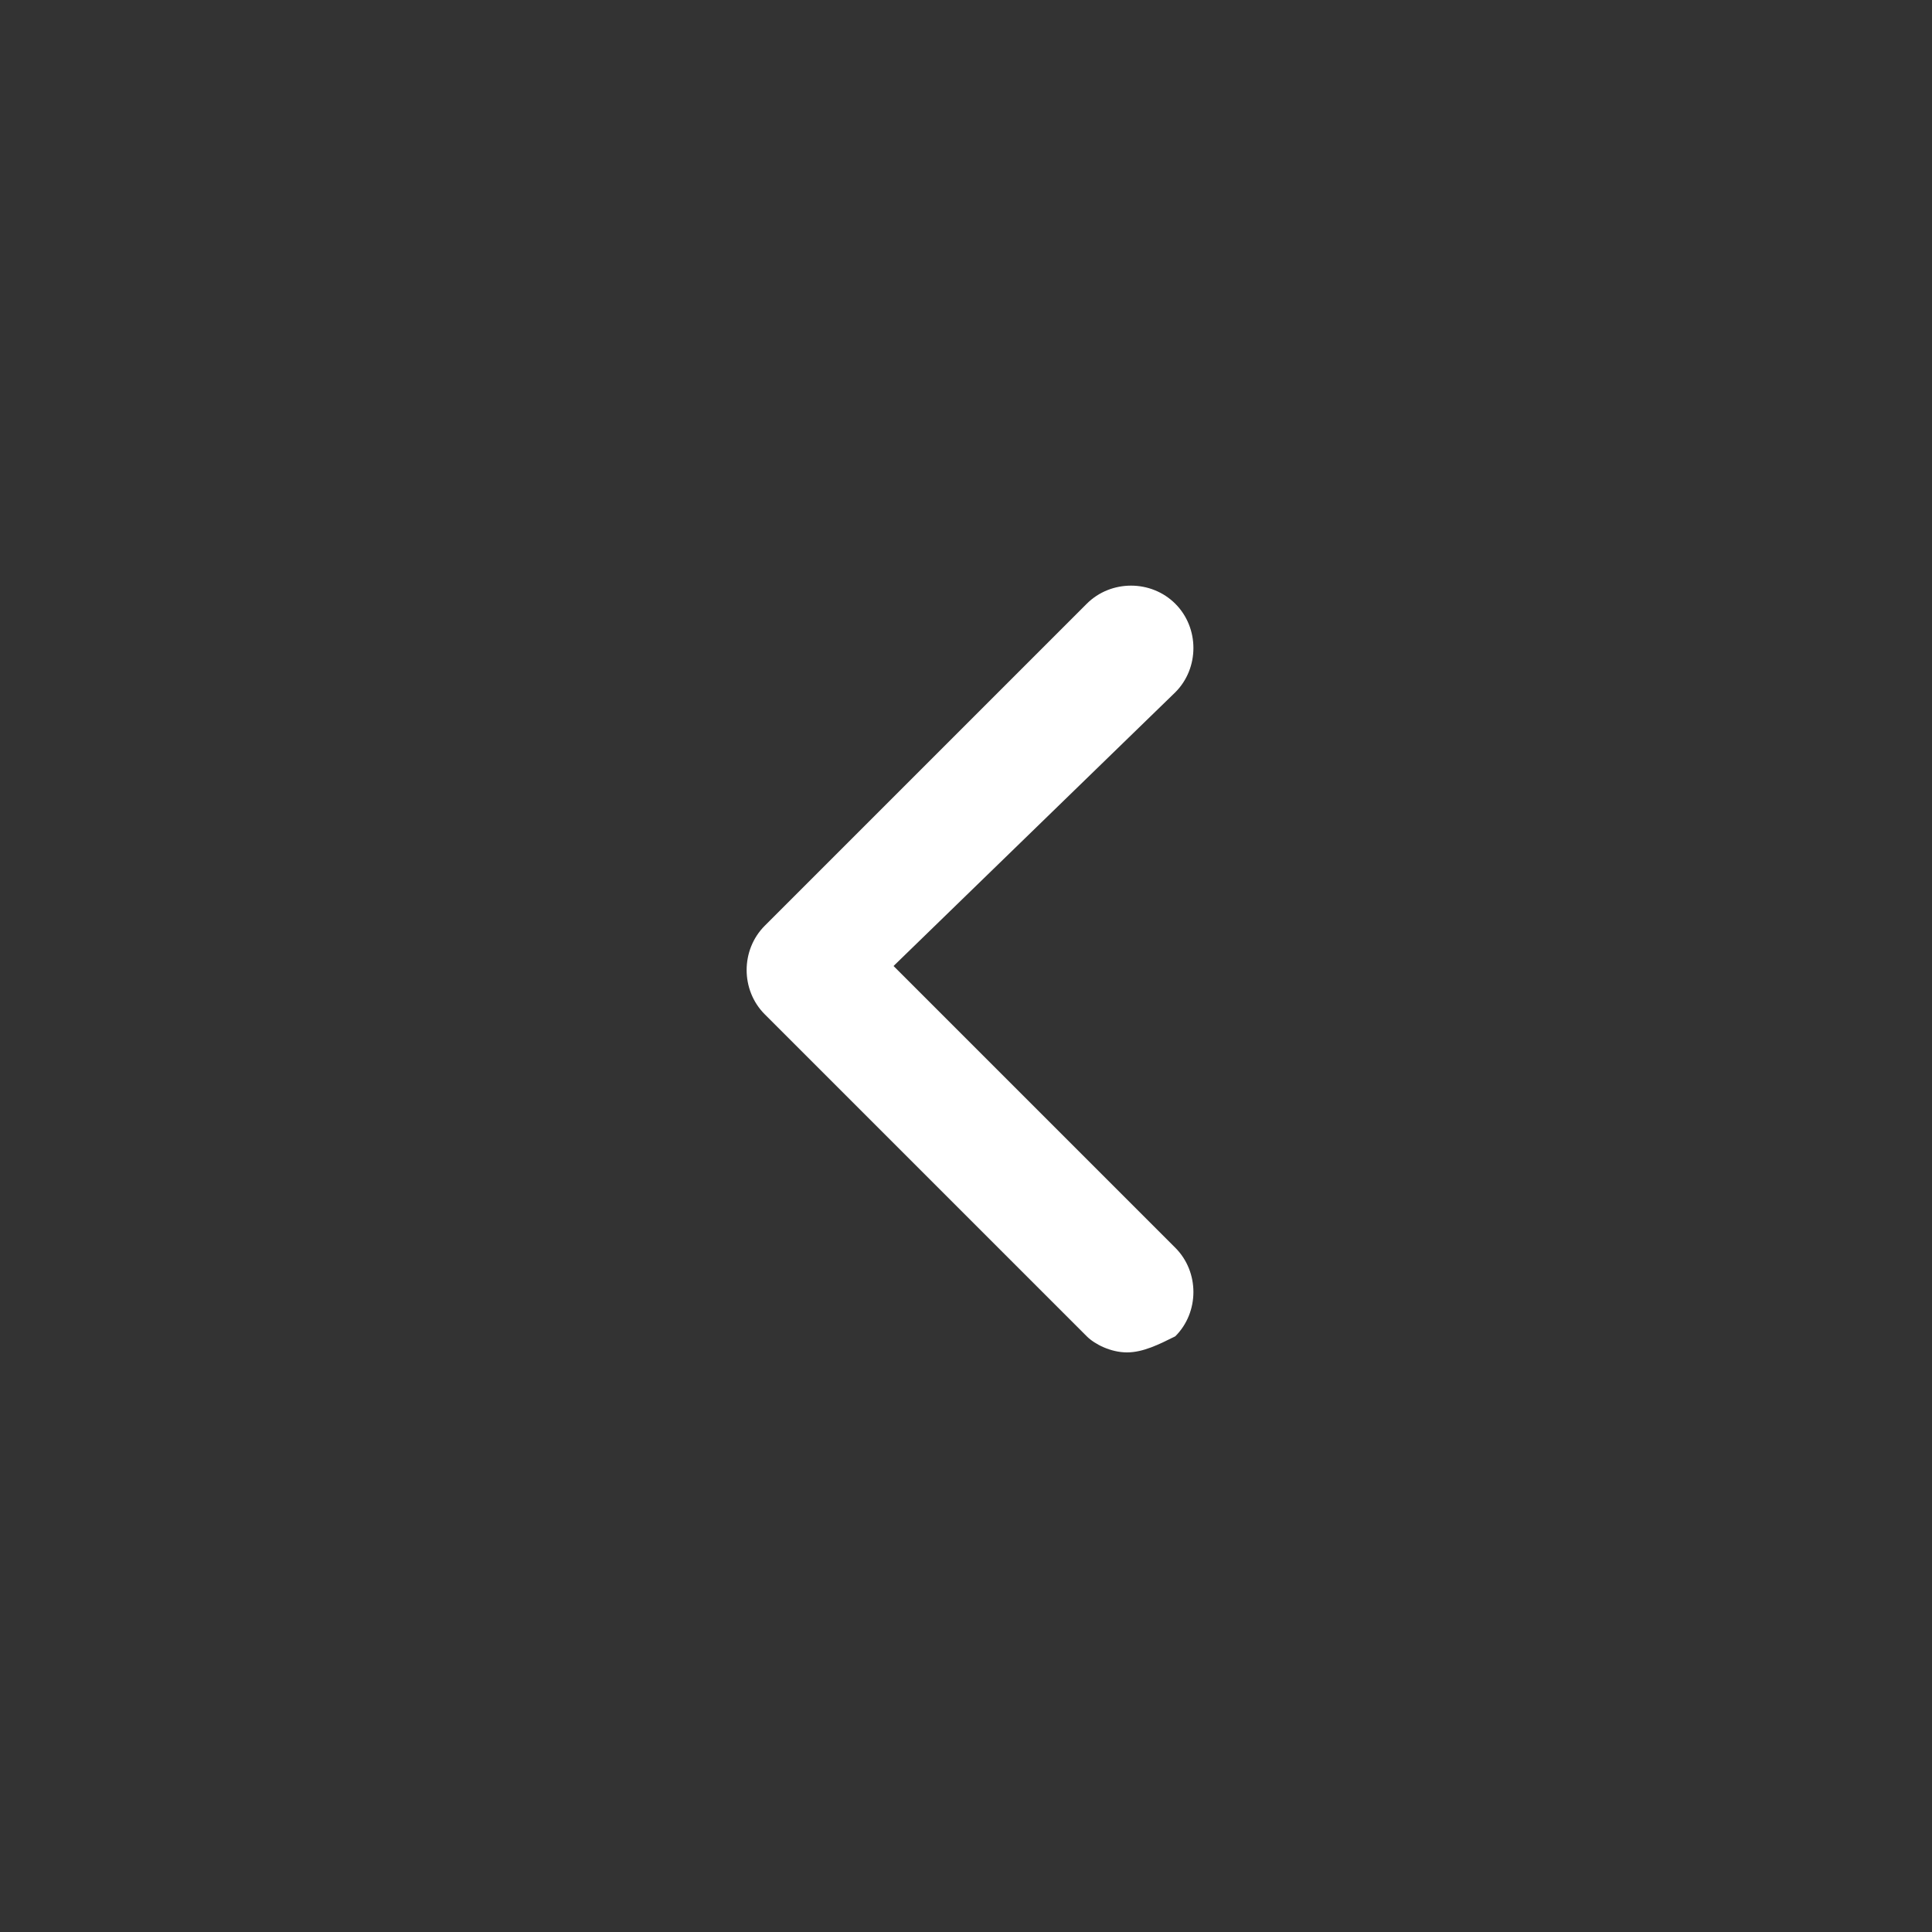 <?xml version="1.0" encoding="utf-8"?>
<!-- Generator: Adobe Illustrator 27.2.0, SVG Export Plug-In . SVG Version: 6.00 Build 0)  -->
<svg version="1.1" id="Layer_1" xmlns="http://www.w3.org/2000/svg" xmlns:xlink="http://www.w3.org/1999/xlink" x="0px" y="0px"
	 viewBox="0 0 24 24" style="enable-background:new 0 0 24 24;" xml:space="preserve">
<rect x="0" y="0" width="24" height="24" fill="#333333" stroke="none"/>
<style type="text/css">
	.st0{fill:#FFFFFF;}
</style>
<g id="Group_3">
	<g id="Group">
		<g id="Vector">
			<path class="st0" d="M14,16.8c-0.2,0-0.4-0.1-0.5-0.2l-4-4c-0.3-0.3-0.3-0.8,0-1.1l4-4c0.3-0.3,0.8-0.3,1.1,0s0.3,0.8,0,1.1
				L11.1,12l3.5,3.5c0.3,0.3,0.3,0.8,0,1.1C14.4,16.7,14.2,16.8,14,16.8z"/>
		</g>
	</g>
</g>
</svg>
